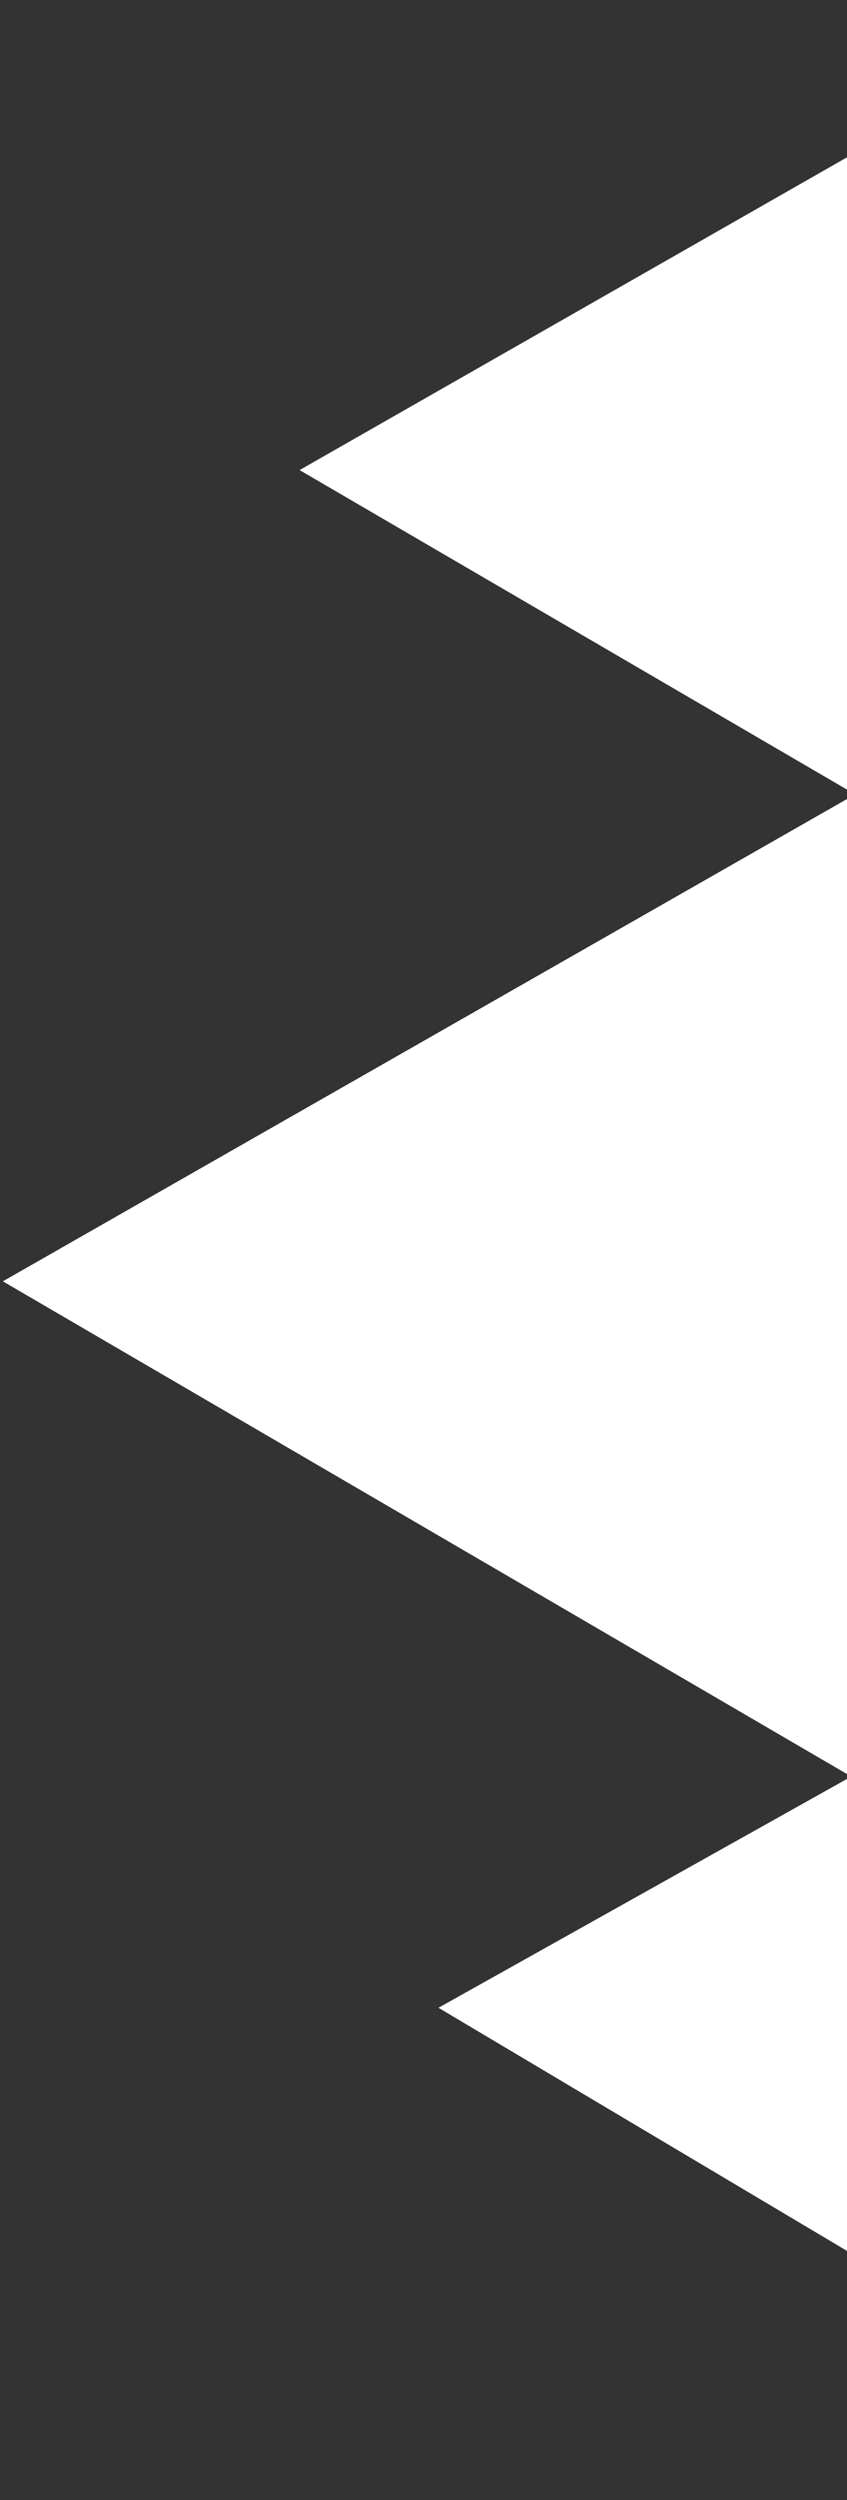 <svg width="61" height="180" viewBox="0 0 61 180" fill="none" xmlns="http://www.w3.org/2000/svg">
<rect x="0" y="0" width="61" height="180" fill="#333333" stroke="none"/>
<path d="M0.207 92.255L66.884 131.164L67.241 53.965L0.207 92.255Z" fill="white"/>
<path d="M21.577 33.846L72.21 63.392L72.481 4.77L21.577 33.846Z" fill="white"/>
<path d="M31.579 144.559L81.96 174.534L82.728 115.915L31.579 144.559Z" fill="white"/>
</svg>
